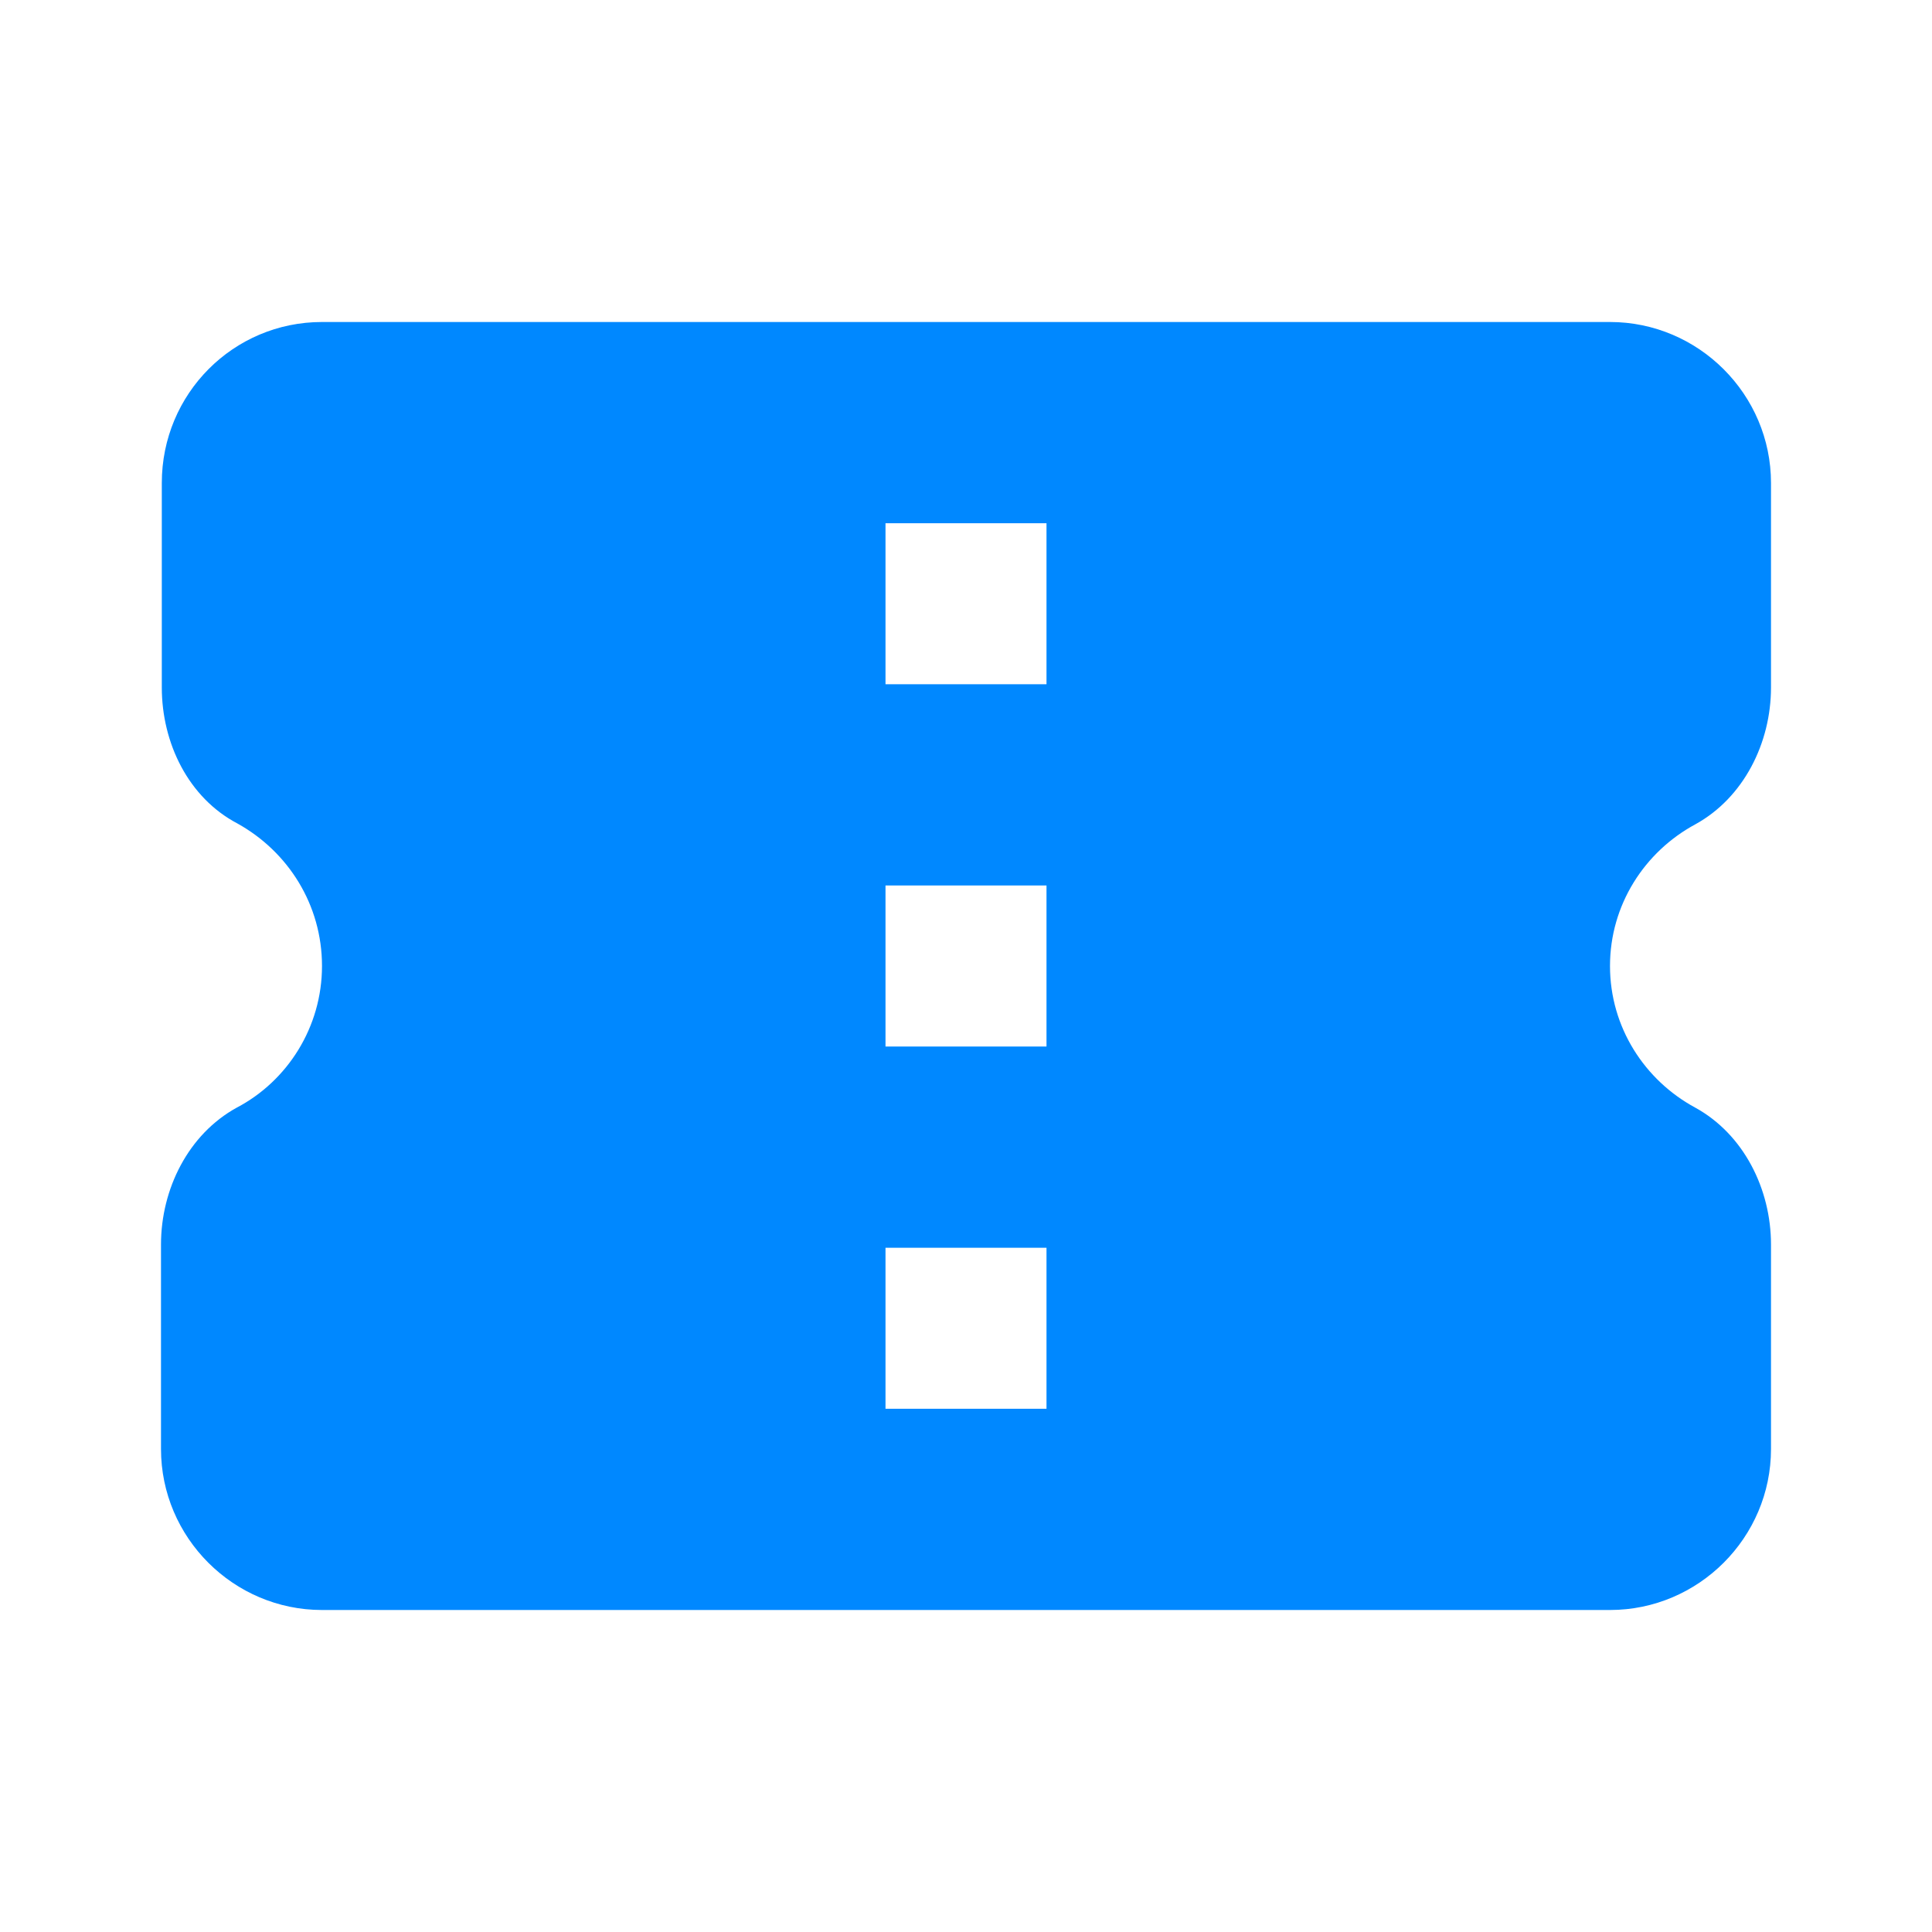 <svg width="12" height="12" viewBox="0 0 12 12" fill="none" xmlns="http://www.w3.org/2000/svg">
<g id="confirmation_number">
<path id="Vector" d="M11 4.27V3C11 2.45 10.55 2 10 2H2C1.45 2 1.005 2.445 1.005 3V4.27C1.005 4.615 1.17 4.955 1.475 5.115C1.79 5.29 2 5.62 2 6C2 6.38 1.785 6.715 1.47 6.88C1.17 7.045 1 7.385 1 7.73V9C1 9.55 1.45 10 2 10H10C10.55 10 11 9.55 11 9V7.73C11 7.385 10.83 7.045 10.53 6.88C10.215 6.71 10 6.38 10 6C10 5.62 10.215 5.29 10.53 5.12C10.83 4.955 11 4.615 11 4.27ZM6.5 8.75H5.5V7.75H6.5V8.75ZM6.5 6.5H5.5V5.5H6.5V6.5ZM6.5 4.25H5.5V3.25H6.5V4.25Z" fill="#0088FF"/>
</g>
</svg>
